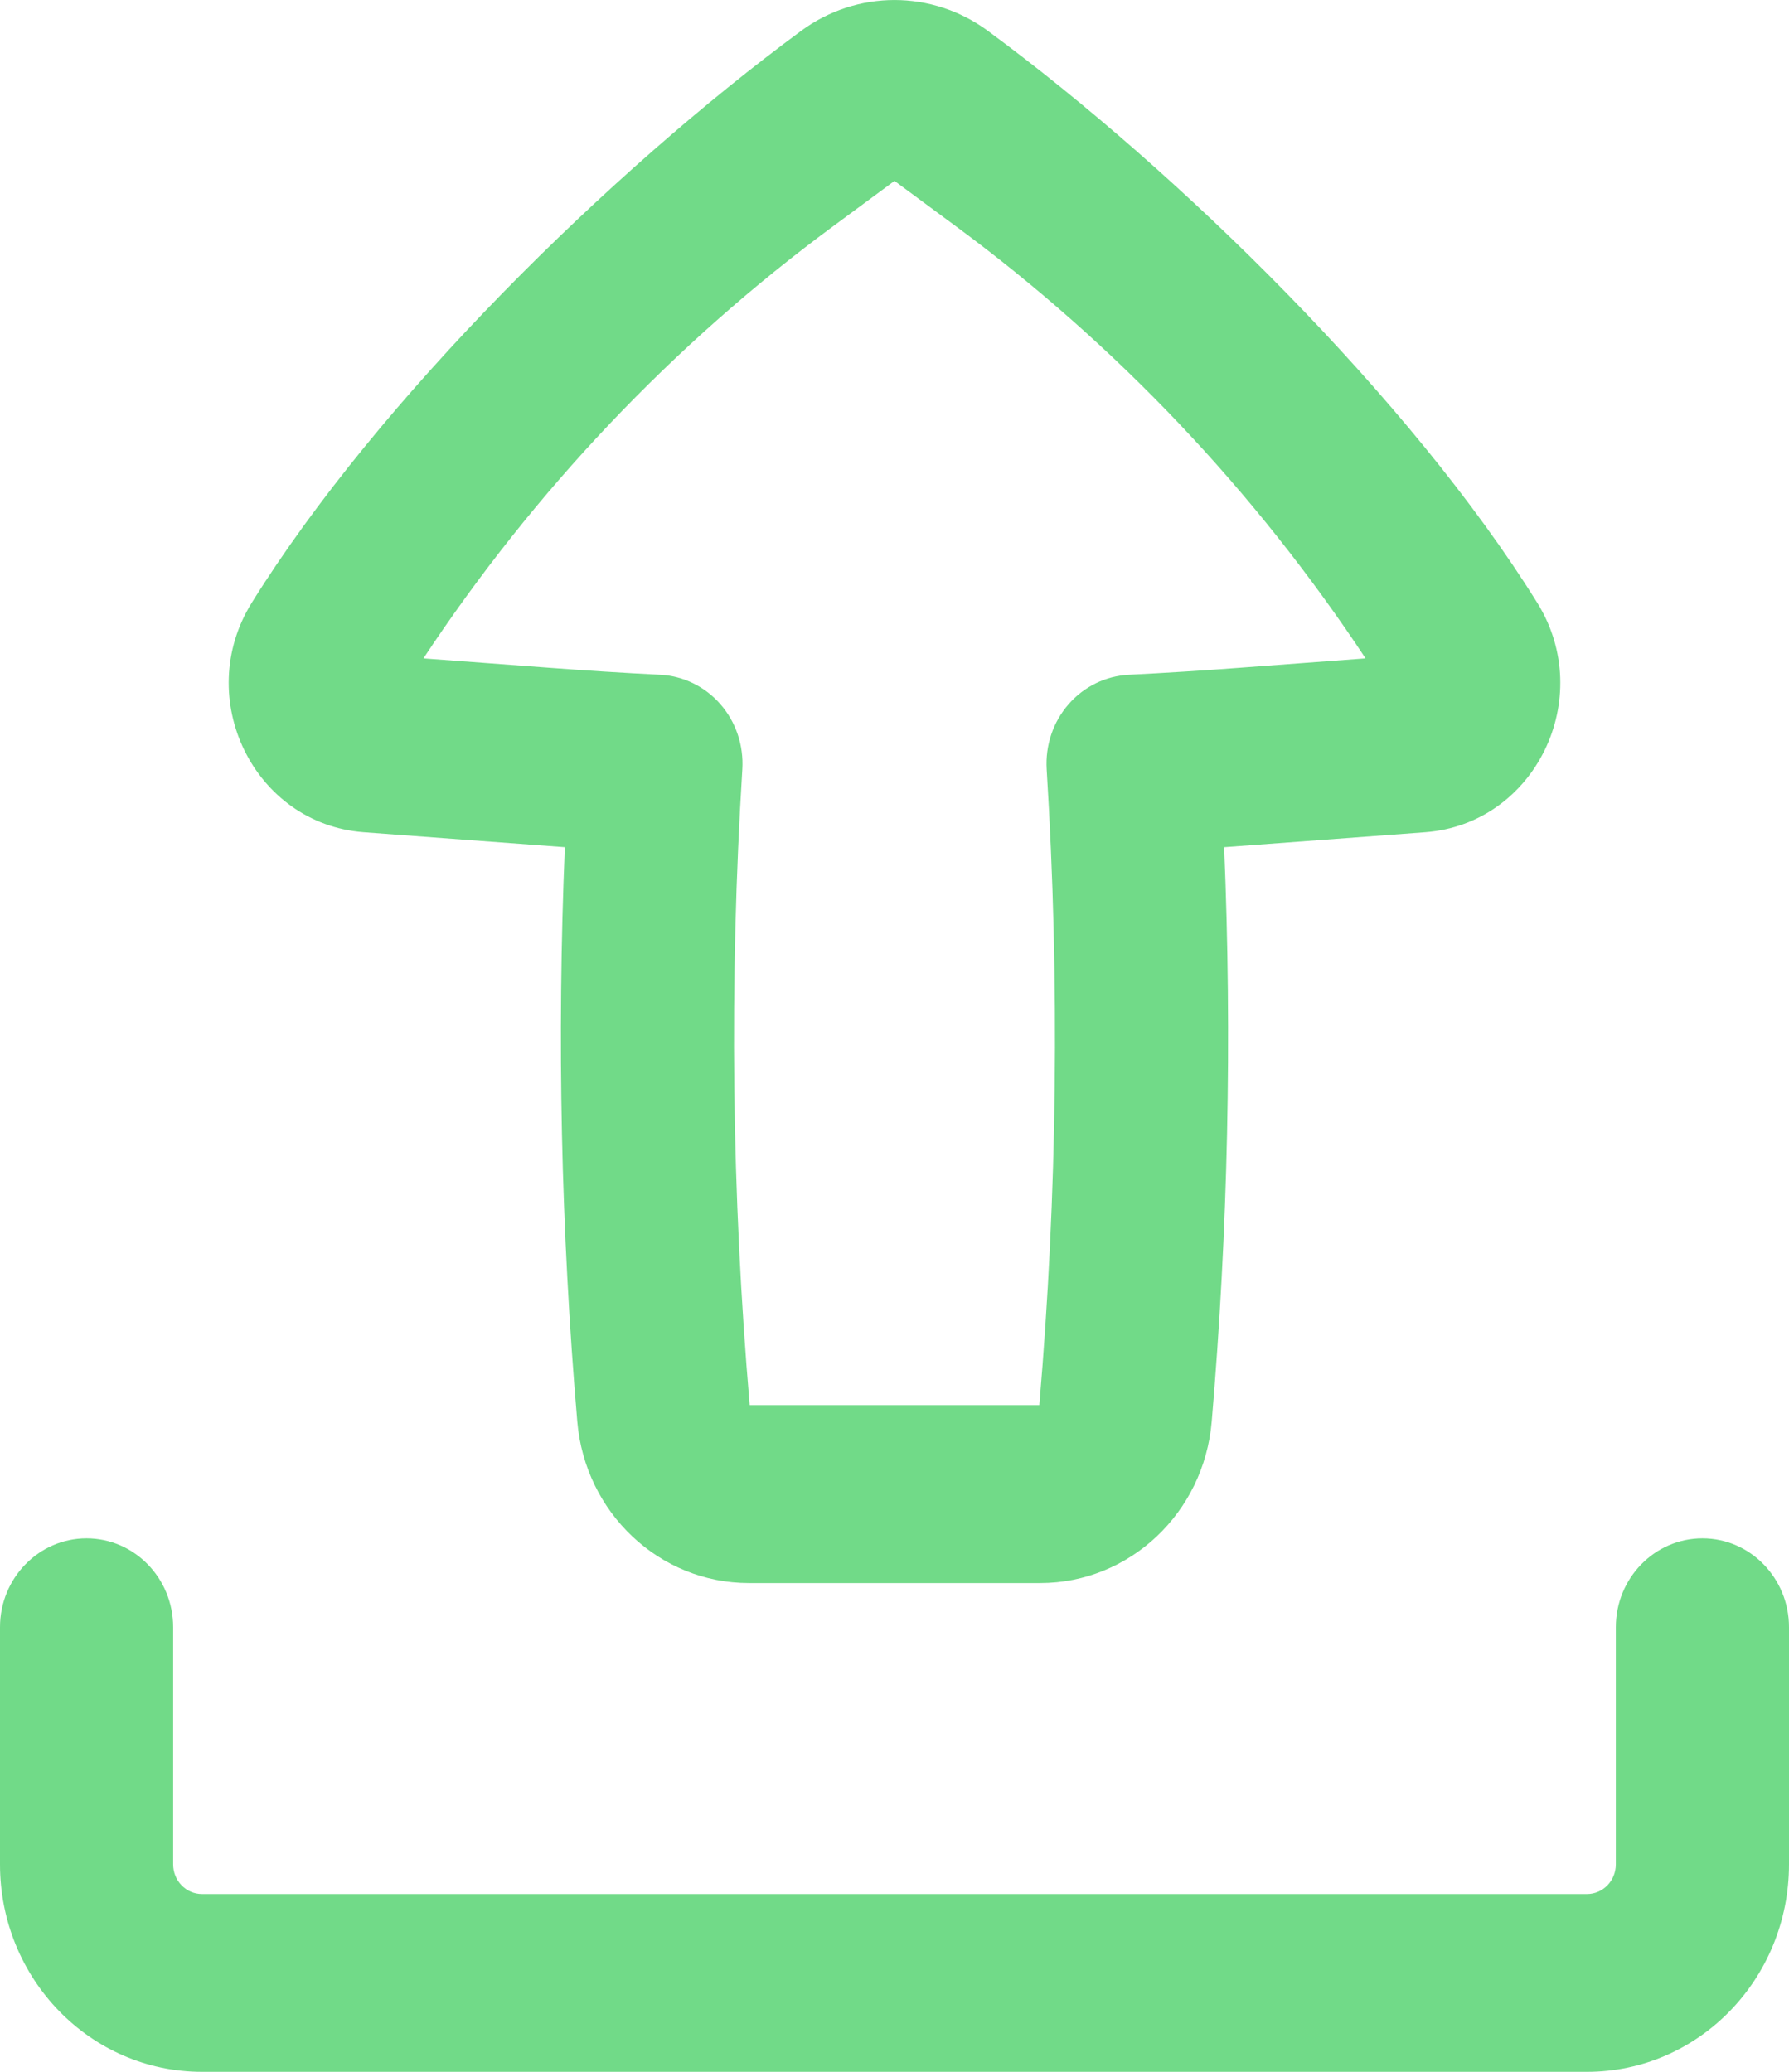 <svg width="19" height="22" viewBox="0 0 19 22" fill="none" xmlns="http://www.w3.org/2000/svg">
<path fill-rule="evenodd" clip-rule="evenodd" d="M7.953 16.81C7.005 16.81 6.214 16.066 6.131 15.095C5.958 13.067 5.914 11.029 5.999 8.996C5.896 8.989 5.793 8.981 5.689 8.973L3.863 8.837C2.696 8.749 2.044 7.413 2.674 6.4C4.018 4.241 6.481 1.823 8.508 0.328C9.101 -0.109 9.899 -0.109 10.492 0.328C12.519 1.823 14.982 4.241 16.326 6.4C16.956 7.413 16.304 8.749 15.137 8.837L13.311 8.973C13.207 8.981 13.104 8.989 13.001 8.996C13.086 11.029 13.042 13.067 12.869 15.095C12.787 16.066 11.995 16.81 11.047 16.81H7.953ZM7.884 8.168C7.744 10.418 7.77 12.675 7.962 14.921H11.038C11.23 12.675 11.256 10.418 11.116 8.168C11.101 7.915 11.184 7.667 11.348 7.479C11.512 7.29 11.743 7.177 11.989 7.165C12.385 7.145 12.781 7.12 13.177 7.09L14.503 6.991C13.327 5.212 11.854 3.658 10.151 2.402L9.5 1.921L8.849 2.402C7.146 3.658 5.673 5.212 4.497 6.991L5.823 7.09C6.219 7.12 6.615 7.145 7.011 7.165C7.257 7.177 7.488 7.29 7.652 7.479C7.816 7.667 7.899 7.915 7.884 8.168Z" fill="#71DA88"/>
<path d="M1.839 17.279C1.839 16.758 1.427 16.335 0.919 16.335C0.412 16.335 0 16.758 0 17.279V19.797C0 21.014 0.96 22 2.145 22H16.855C18.04 22 19 21.014 19 19.797V17.279C19 16.758 18.588 16.335 18.081 16.335C17.573 16.335 17.161 16.758 17.161 17.279V19.797C17.161 19.971 17.024 20.112 16.855 20.112H2.145C1.976 20.112 1.839 19.971 1.839 19.797V17.279Z" fill="#71DA88"/>
</svg>
